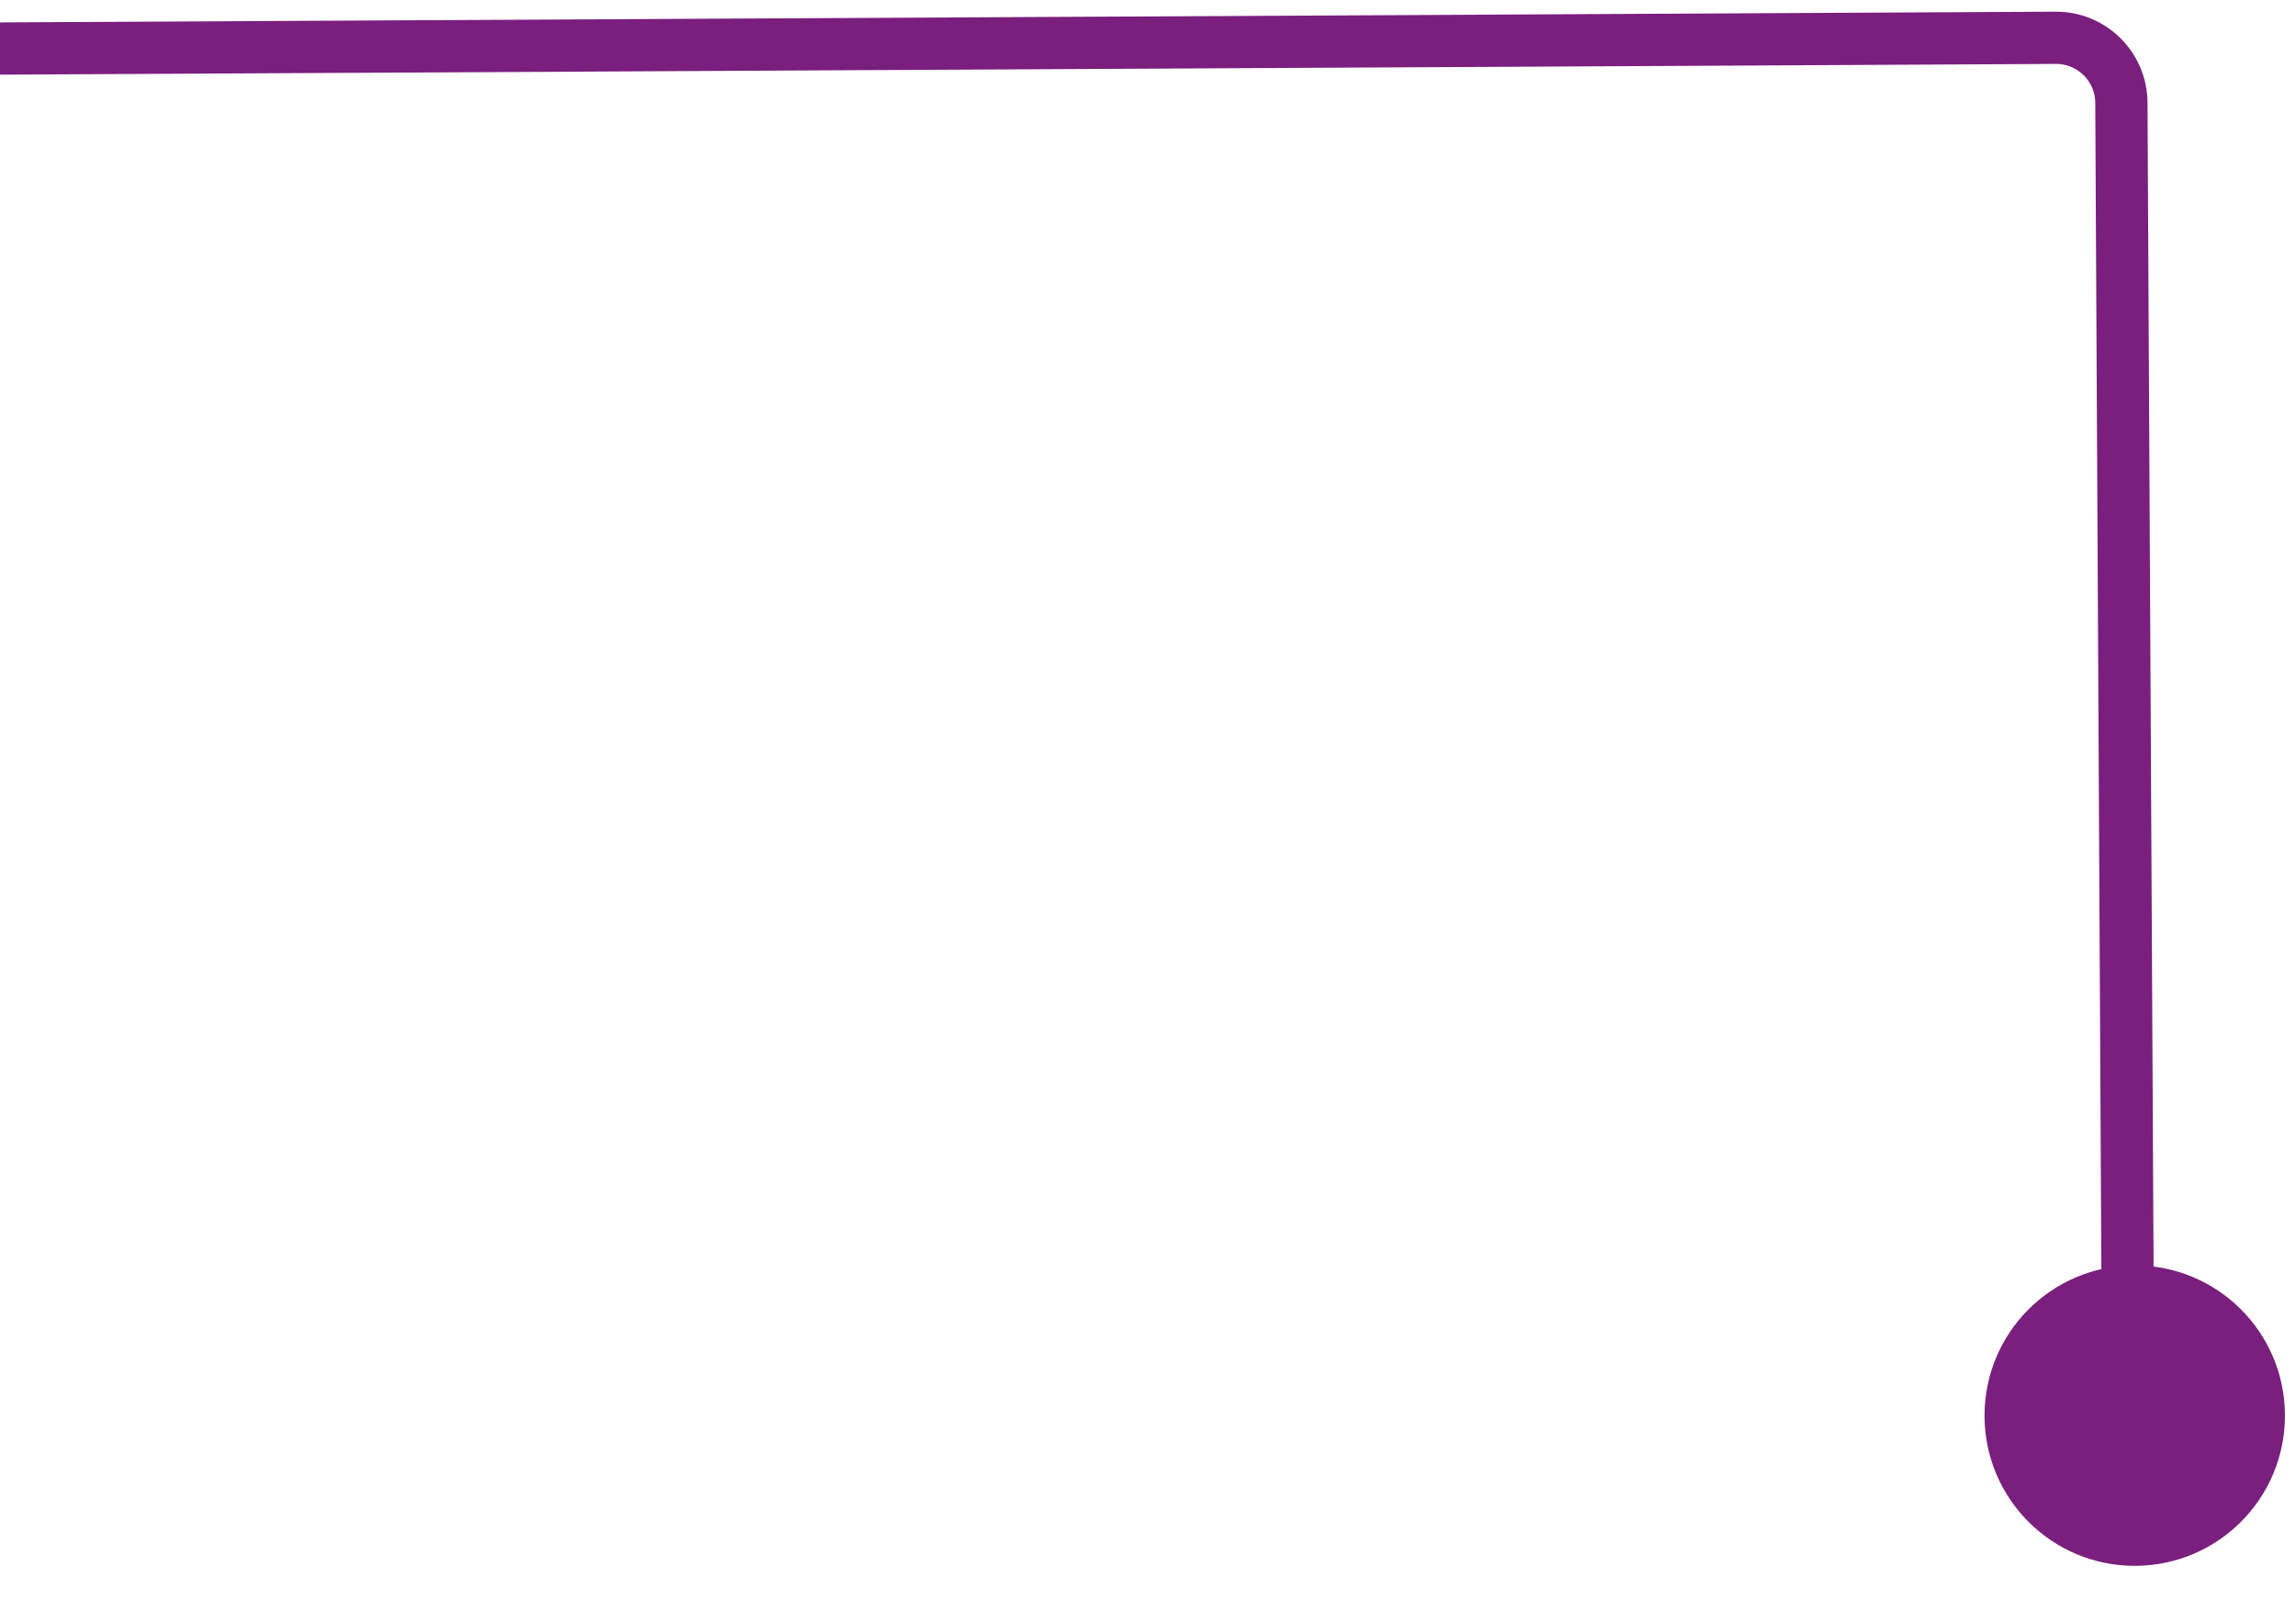 <svg width="188" height="131" viewBox="0 0 188 131" fill="none" xmlns="http://www.w3.org/2000/svg">
<circle cx="12.3" cy="12.3" r="12.3" transform="matrix(-1 0.005 0.005 1 187.034 103.54)" fill="#7A1F7E"/>
<path d="M-221 5.127L168.327 3.095C171.28 3.079 173.687 5.461 173.702 8.415L174.21 105.746" stroke="#7A1F7E" stroke-width="4.278"/>
</svg>
